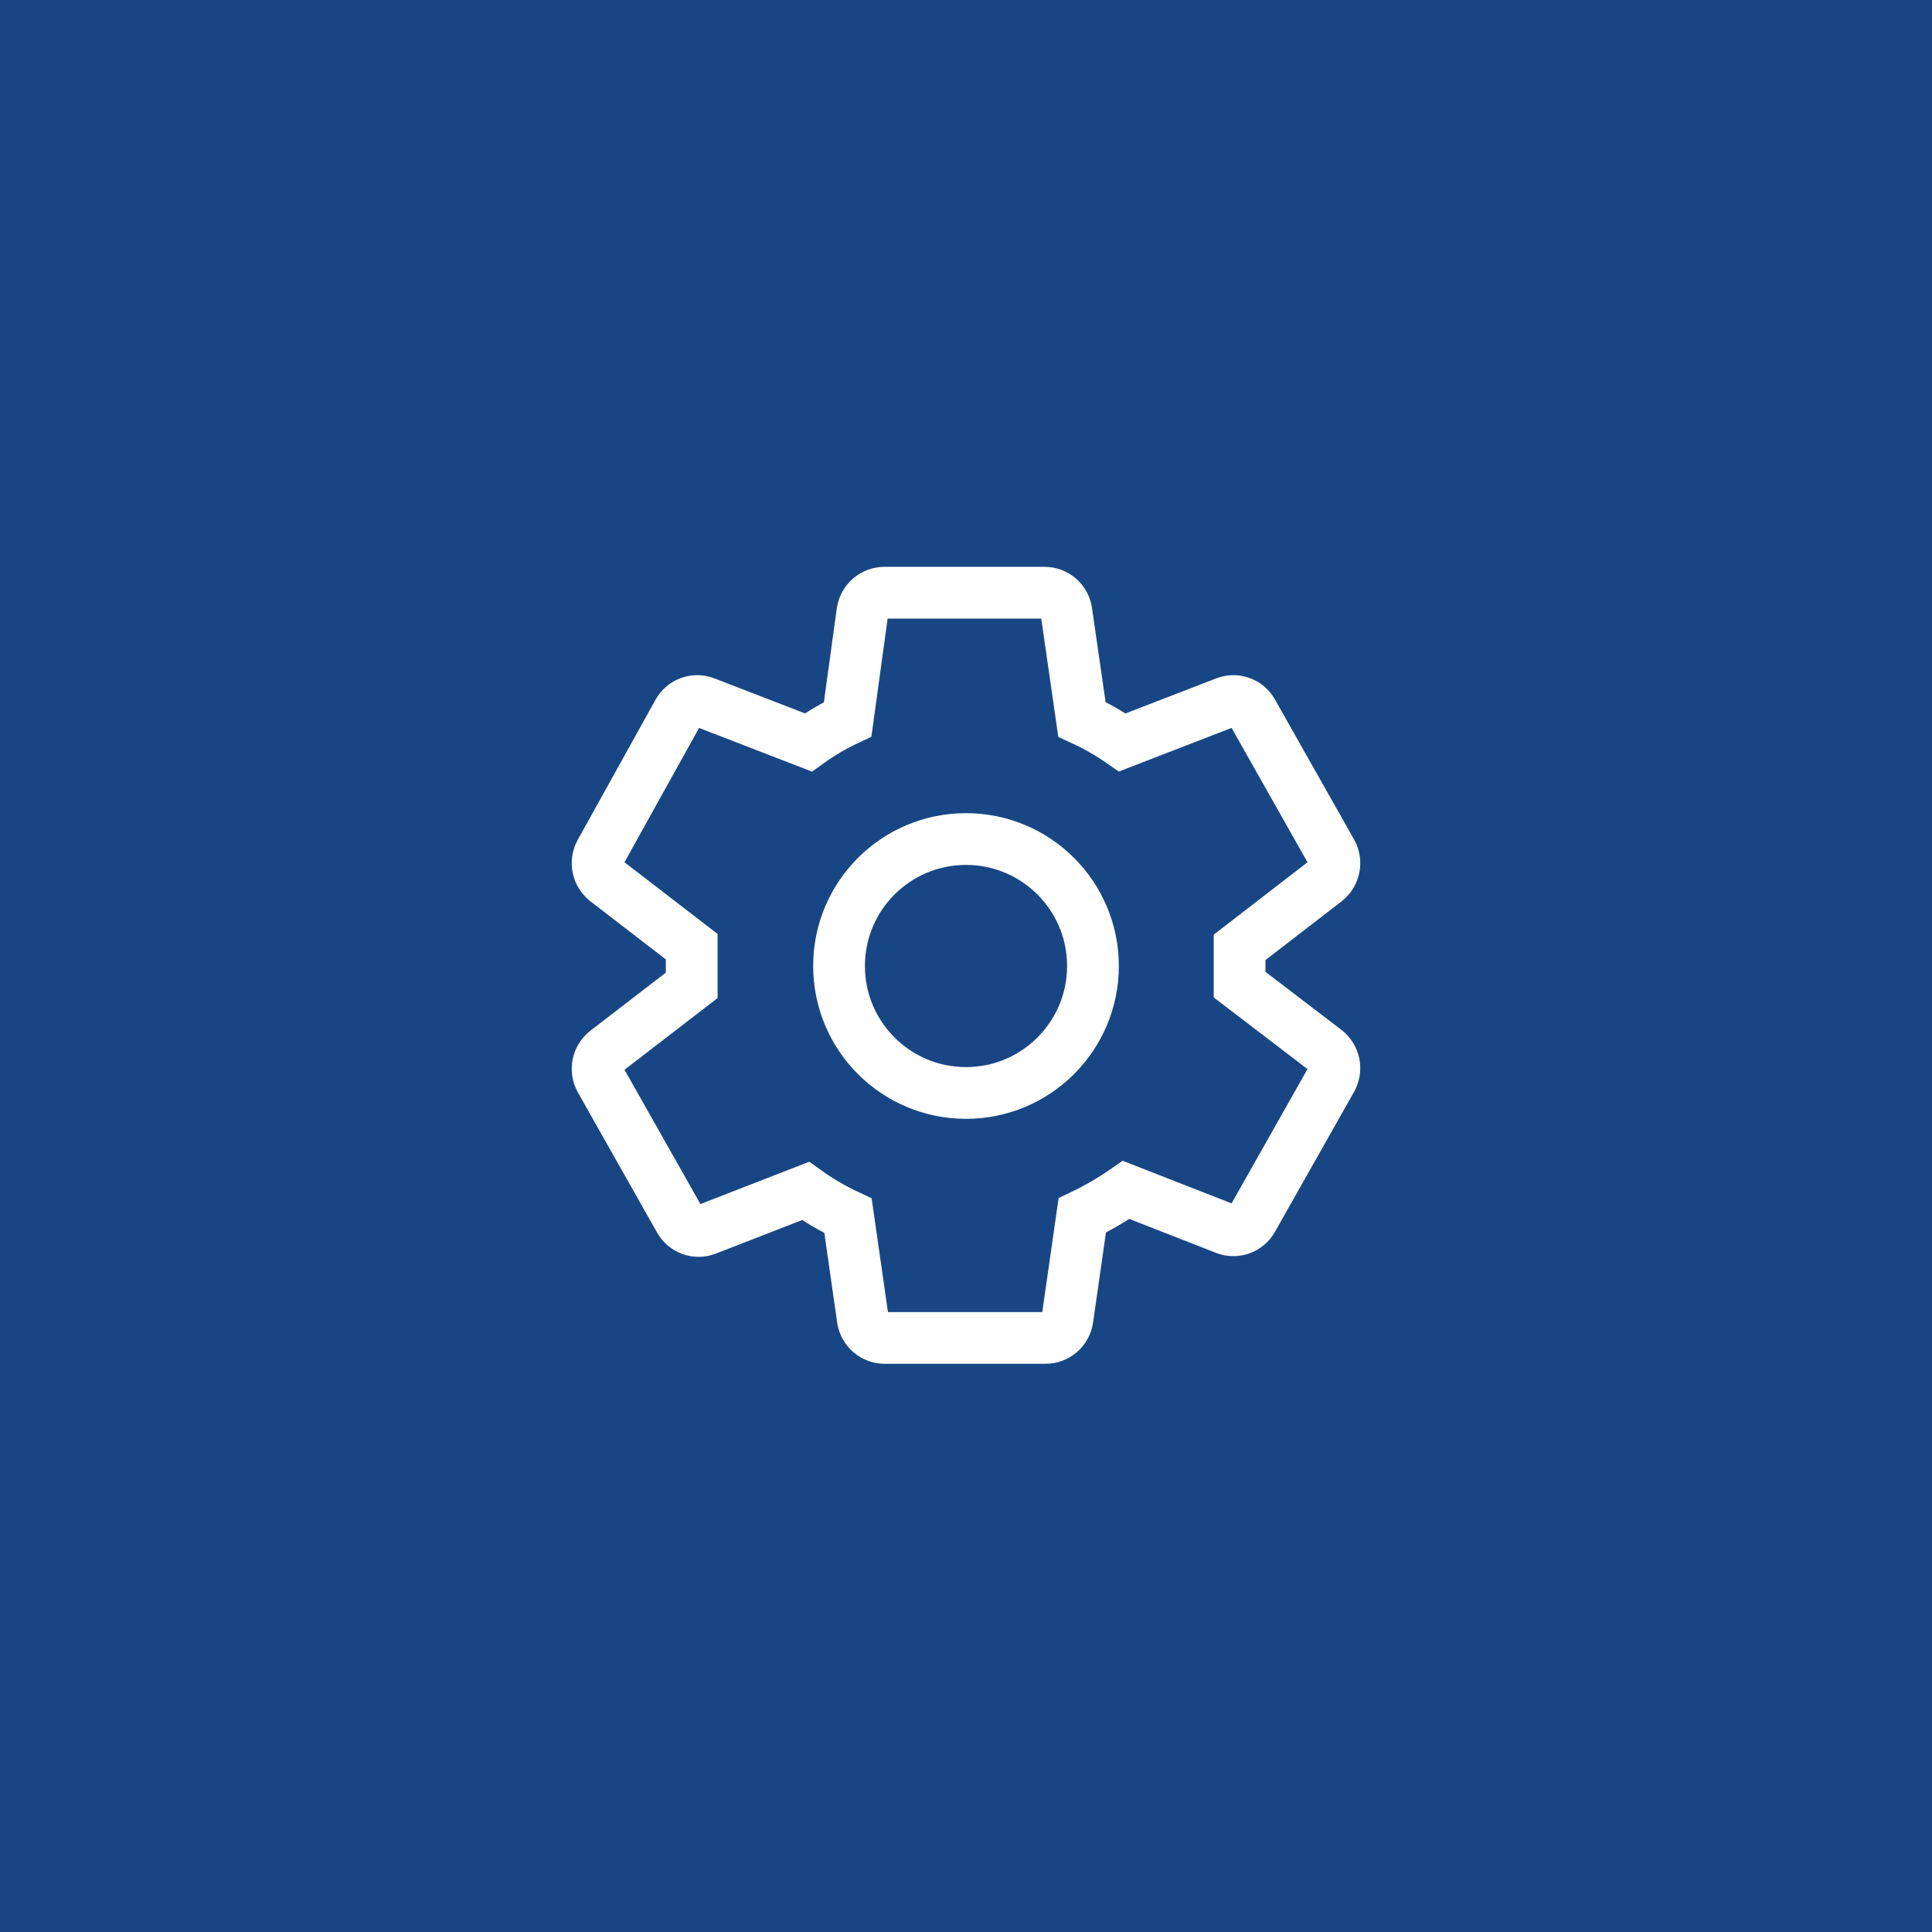 <svg width="56" height="56" viewBox="0 0 56 56" fill="none" xmlns="http://www.w3.org/2000/svg">
<rect width="56" height="56" fill="#184685"/>
<g clip-path="url(#clip0_1305_49553)">
<path d="M28 31.68C30.032 31.68 31.68 30.032 31.68 28C31.68 25.967 30.032 24.32 28 24.32C25.967 24.32 24.32 25.967 24.32 28C24.32 30.032 25.967 31.68 28 31.68Z" stroke="white" stroke-width="1.5" stroke-miterlimit="10"/>
<path d="M35.93 28.54V27.46L38.43 25.53C38.55 25.435 38.633 25.301 38.665 25.151C38.696 25.001 38.673 24.845 38.6 24.71L36.3 20.64C36.226 20.509 36.108 20.409 35.967 20.358C35.825 20.306 35.671 20.307 35.53 20.36L32.53 21.52C32.161 21.262 31.769 21.038 31.36 20.85L30.91 17.73C30.888 17.578 30.813 17.439 30.697 17.338C30.582 17.237 30.433 17.181 30.28 17.18H25.64C25.487 17.18 25.338 17.234 25.221 17.333C25.104 17.432 25.026 17.569 25 17.72L24.57 20.85C24.17 21.038 23.789 21.262 23.43 21.52L20.43 20.36C20.289 20.307 20.134 20.306 19.993 20.358C19.852 20.409 19.734 20.509 19.66 20.64L17.4 24.71C17.327 24.845 17.304 25.001 17.335 25.151C17.366 25.301 17.45 25.435 17.57 25.53L20.05 27.44C20.05 27.64 20.05 27.85 20.05 28.05V28.56L17.57 30.47C17.45 30.565 17.366 30.699 17.335 30.849C17.304 30.999 17.327 31.155 17.4 31.29L19.7 35.36C19.774 35.491 19.892 35.591 20.033 35.642C20.174 35.694 20.329 35.693 20.47 35.64L23.35 34.52C23.736 34.798 24.148 35.039 24.58 35.24L25.01 38.24C25.034 38.39 25.11 38.527 25.226 38.626C25.341 38.725 25.488 38.779 25.64 38.78H30.31C30.463 38.779 30.612 38.723 30.727 38.622C30.843 38.521 30.918 38.382 30.94 38.23L31.37 35.23C31.813 35.018 32.237 34.771 32.64 34.49L35.53 35.62C35.671 35.673 35.825 35.673 35.967 35.622C36.108 35.571 36.226 35.471 36.3 35.34L38.6 31.27C38.673 31.135 38.696 30.979 38.665 30.829C38.633 30.679 38.55 30.545 38.43 30.45L35.93 28.54Z" stroke="white" stroke-width="1.5" stroke-miterlimit="10"/>
</g>
<defs>
<clipPath id="clip0_1305_49553">
<rect width="24" height="24" fill="white" transform="translate(16 16)"/>
</clipPath>
</defs>
</svg>

